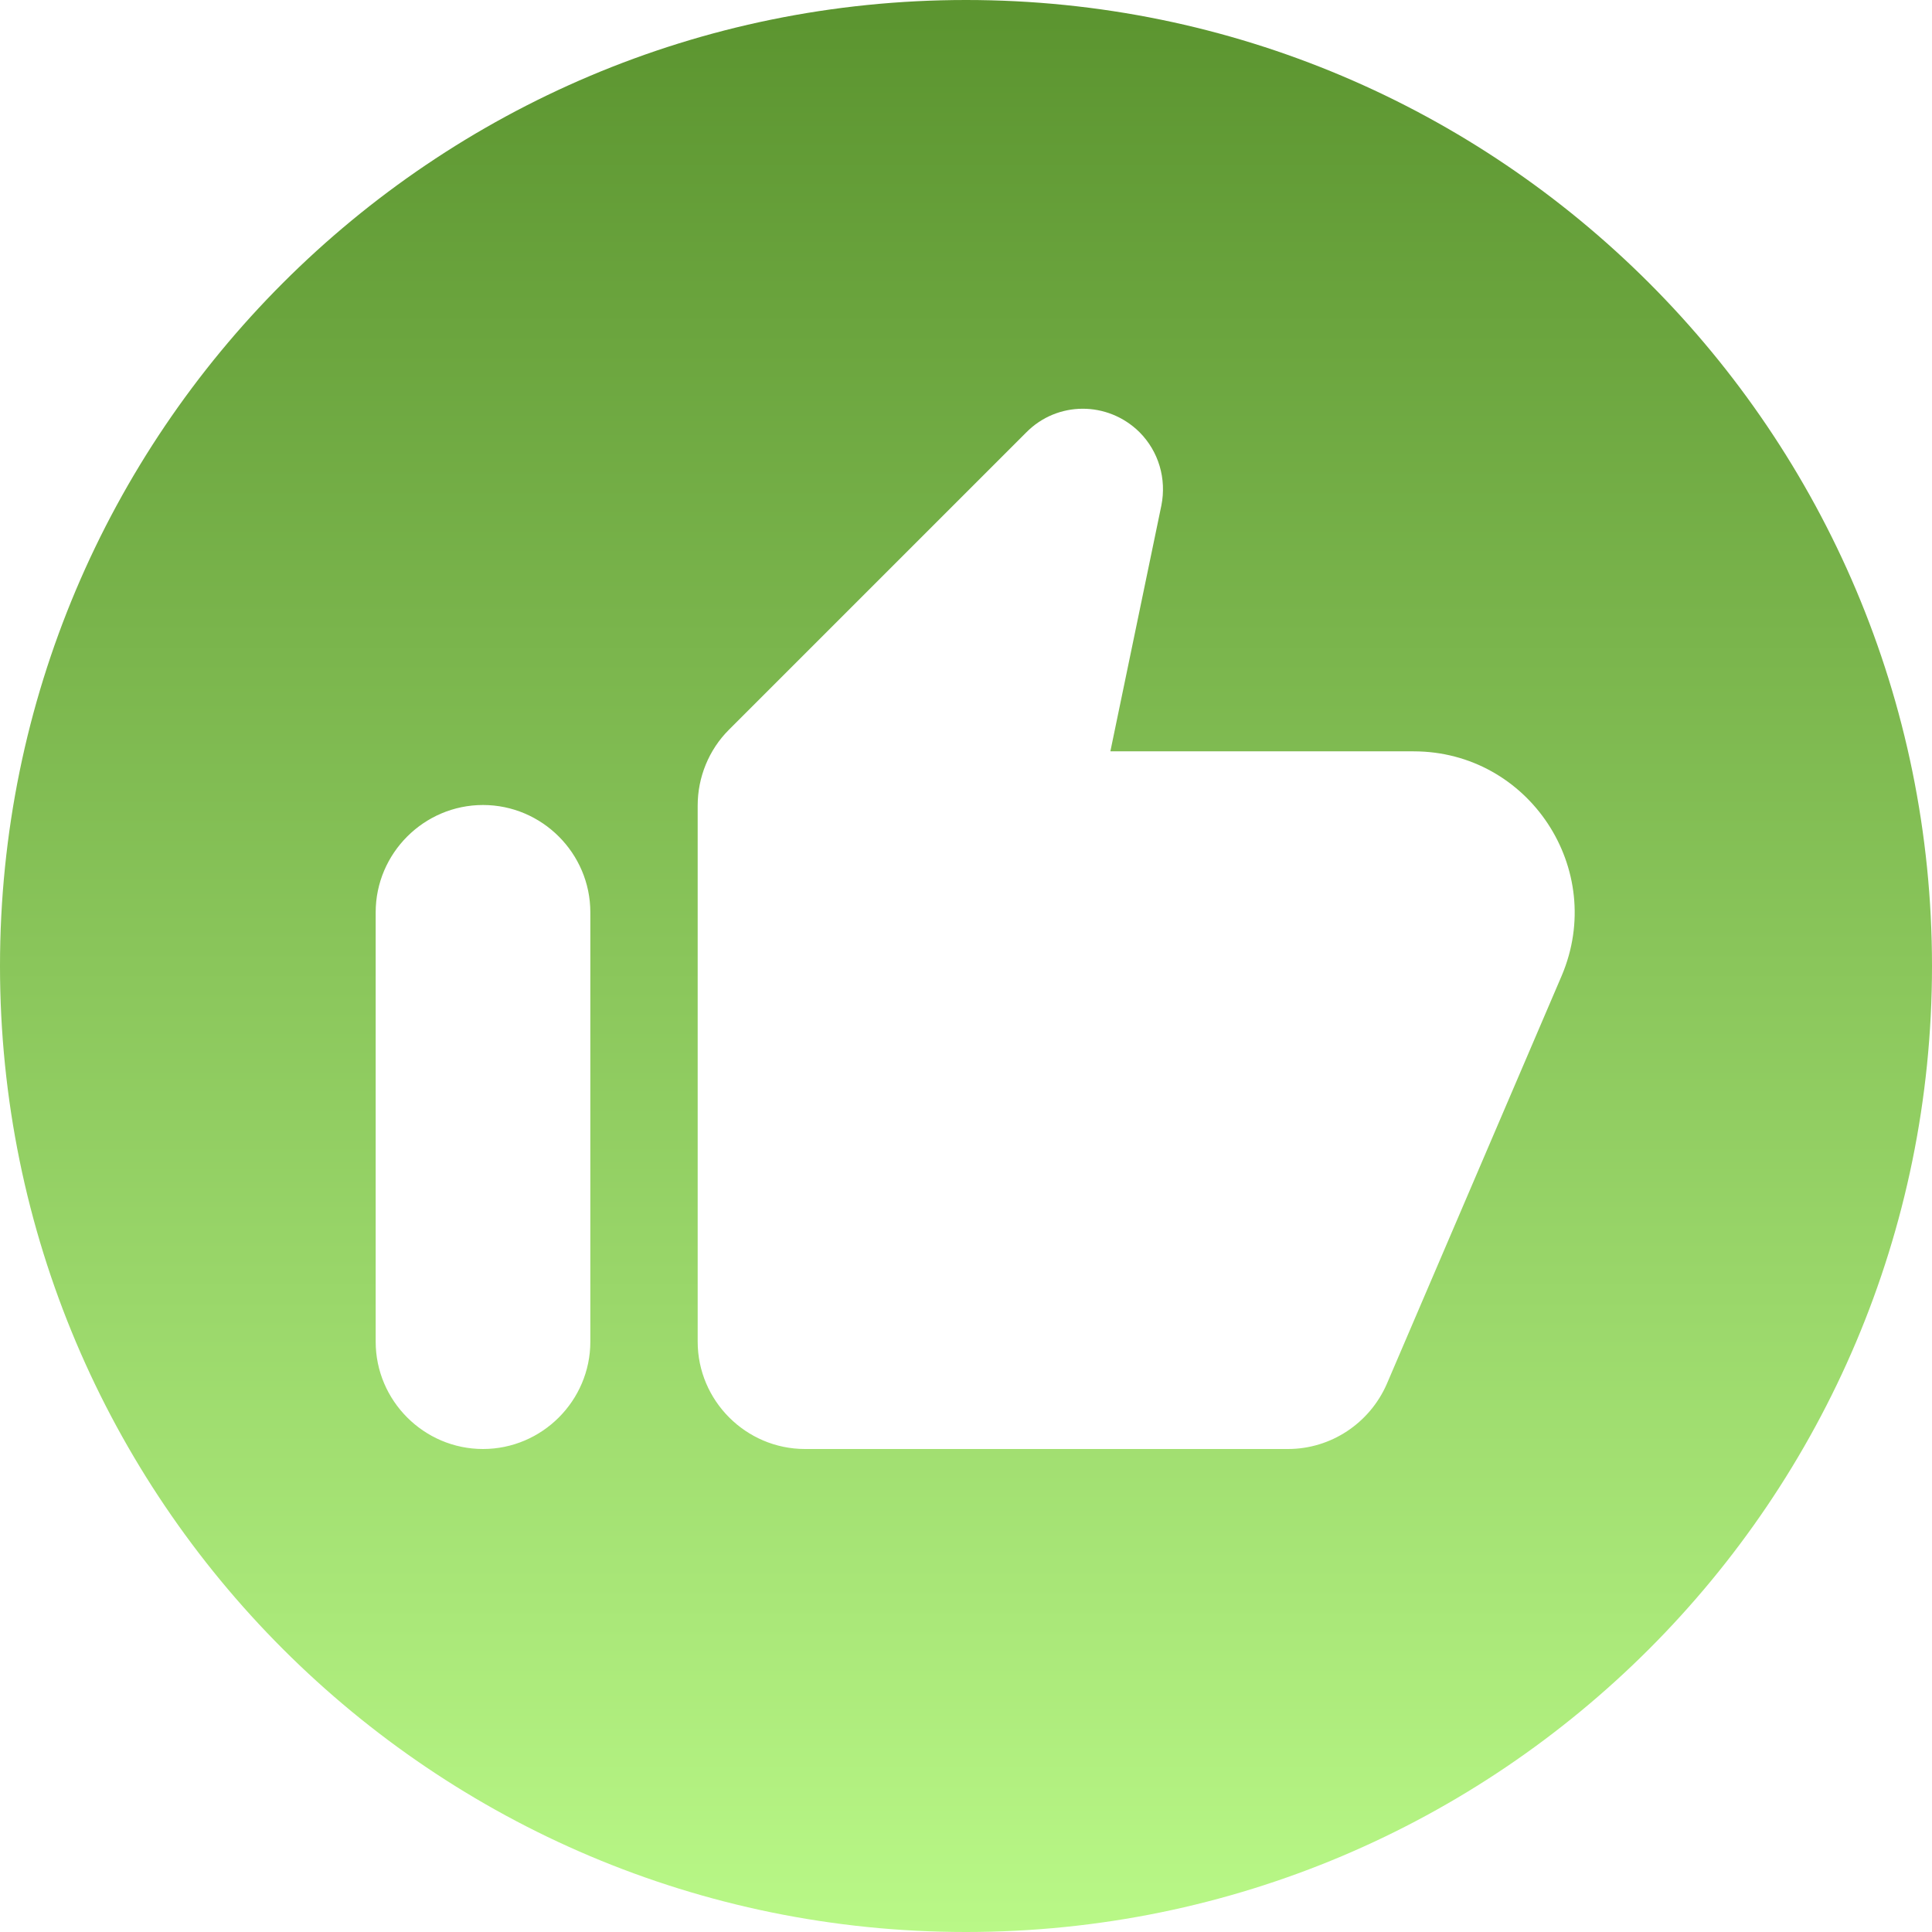 <svg xmlns="http://www.w3.org/2000/svg" width="120" height="120" viewBox="0 0 120 120" fill="none" class="propertyIcon-0-1-1574"><path fill-rule="evenodd" clip-rule="evenodd" d="M60 120C93.137 120 120 93.137 120 60C120 26.863 93.137 0 60 0C26.863 0 0 26.863 0 60C0 93.137 26.863 120 60 120ZM45.267 45.334L63.734 26.867C65.667 24.9 68.801 24.9 70.767 26.834C71.967 28.034 72.467 29.734 72.134 31.4L68.967 46.667H87.801C94.967 46.667 99.801 54 97.001 60.6L86.134 85.967C85.067 88.4 82.667 90 80.001 90H50.001C46.334 90 43.334 87 43.334 83.334V50.034C43.334 48.267 44.034 46.567 45.267 45.334ZM36.667 83.334C36.667 87 33.667 90 30.001 90C26.334 90 23.334 87 23.334 83.334V56.667C23.334 53 26.334 50 30.001 50C33.667 50 36.667 53 36.667 56.667V83.334Z" fill="url(#paint0_linear_10126_80940)"></path><defs><linearGradient id="paint0_linear_10126_80940" x1="60" y1="0" x2="60" y2="120" gradientUnits="userSpaceOnUse"><stop stop-color="#5B942F"></stop><stop offset="1" stop-color="#B9F887"></stop></linearGradient></defs></svg>